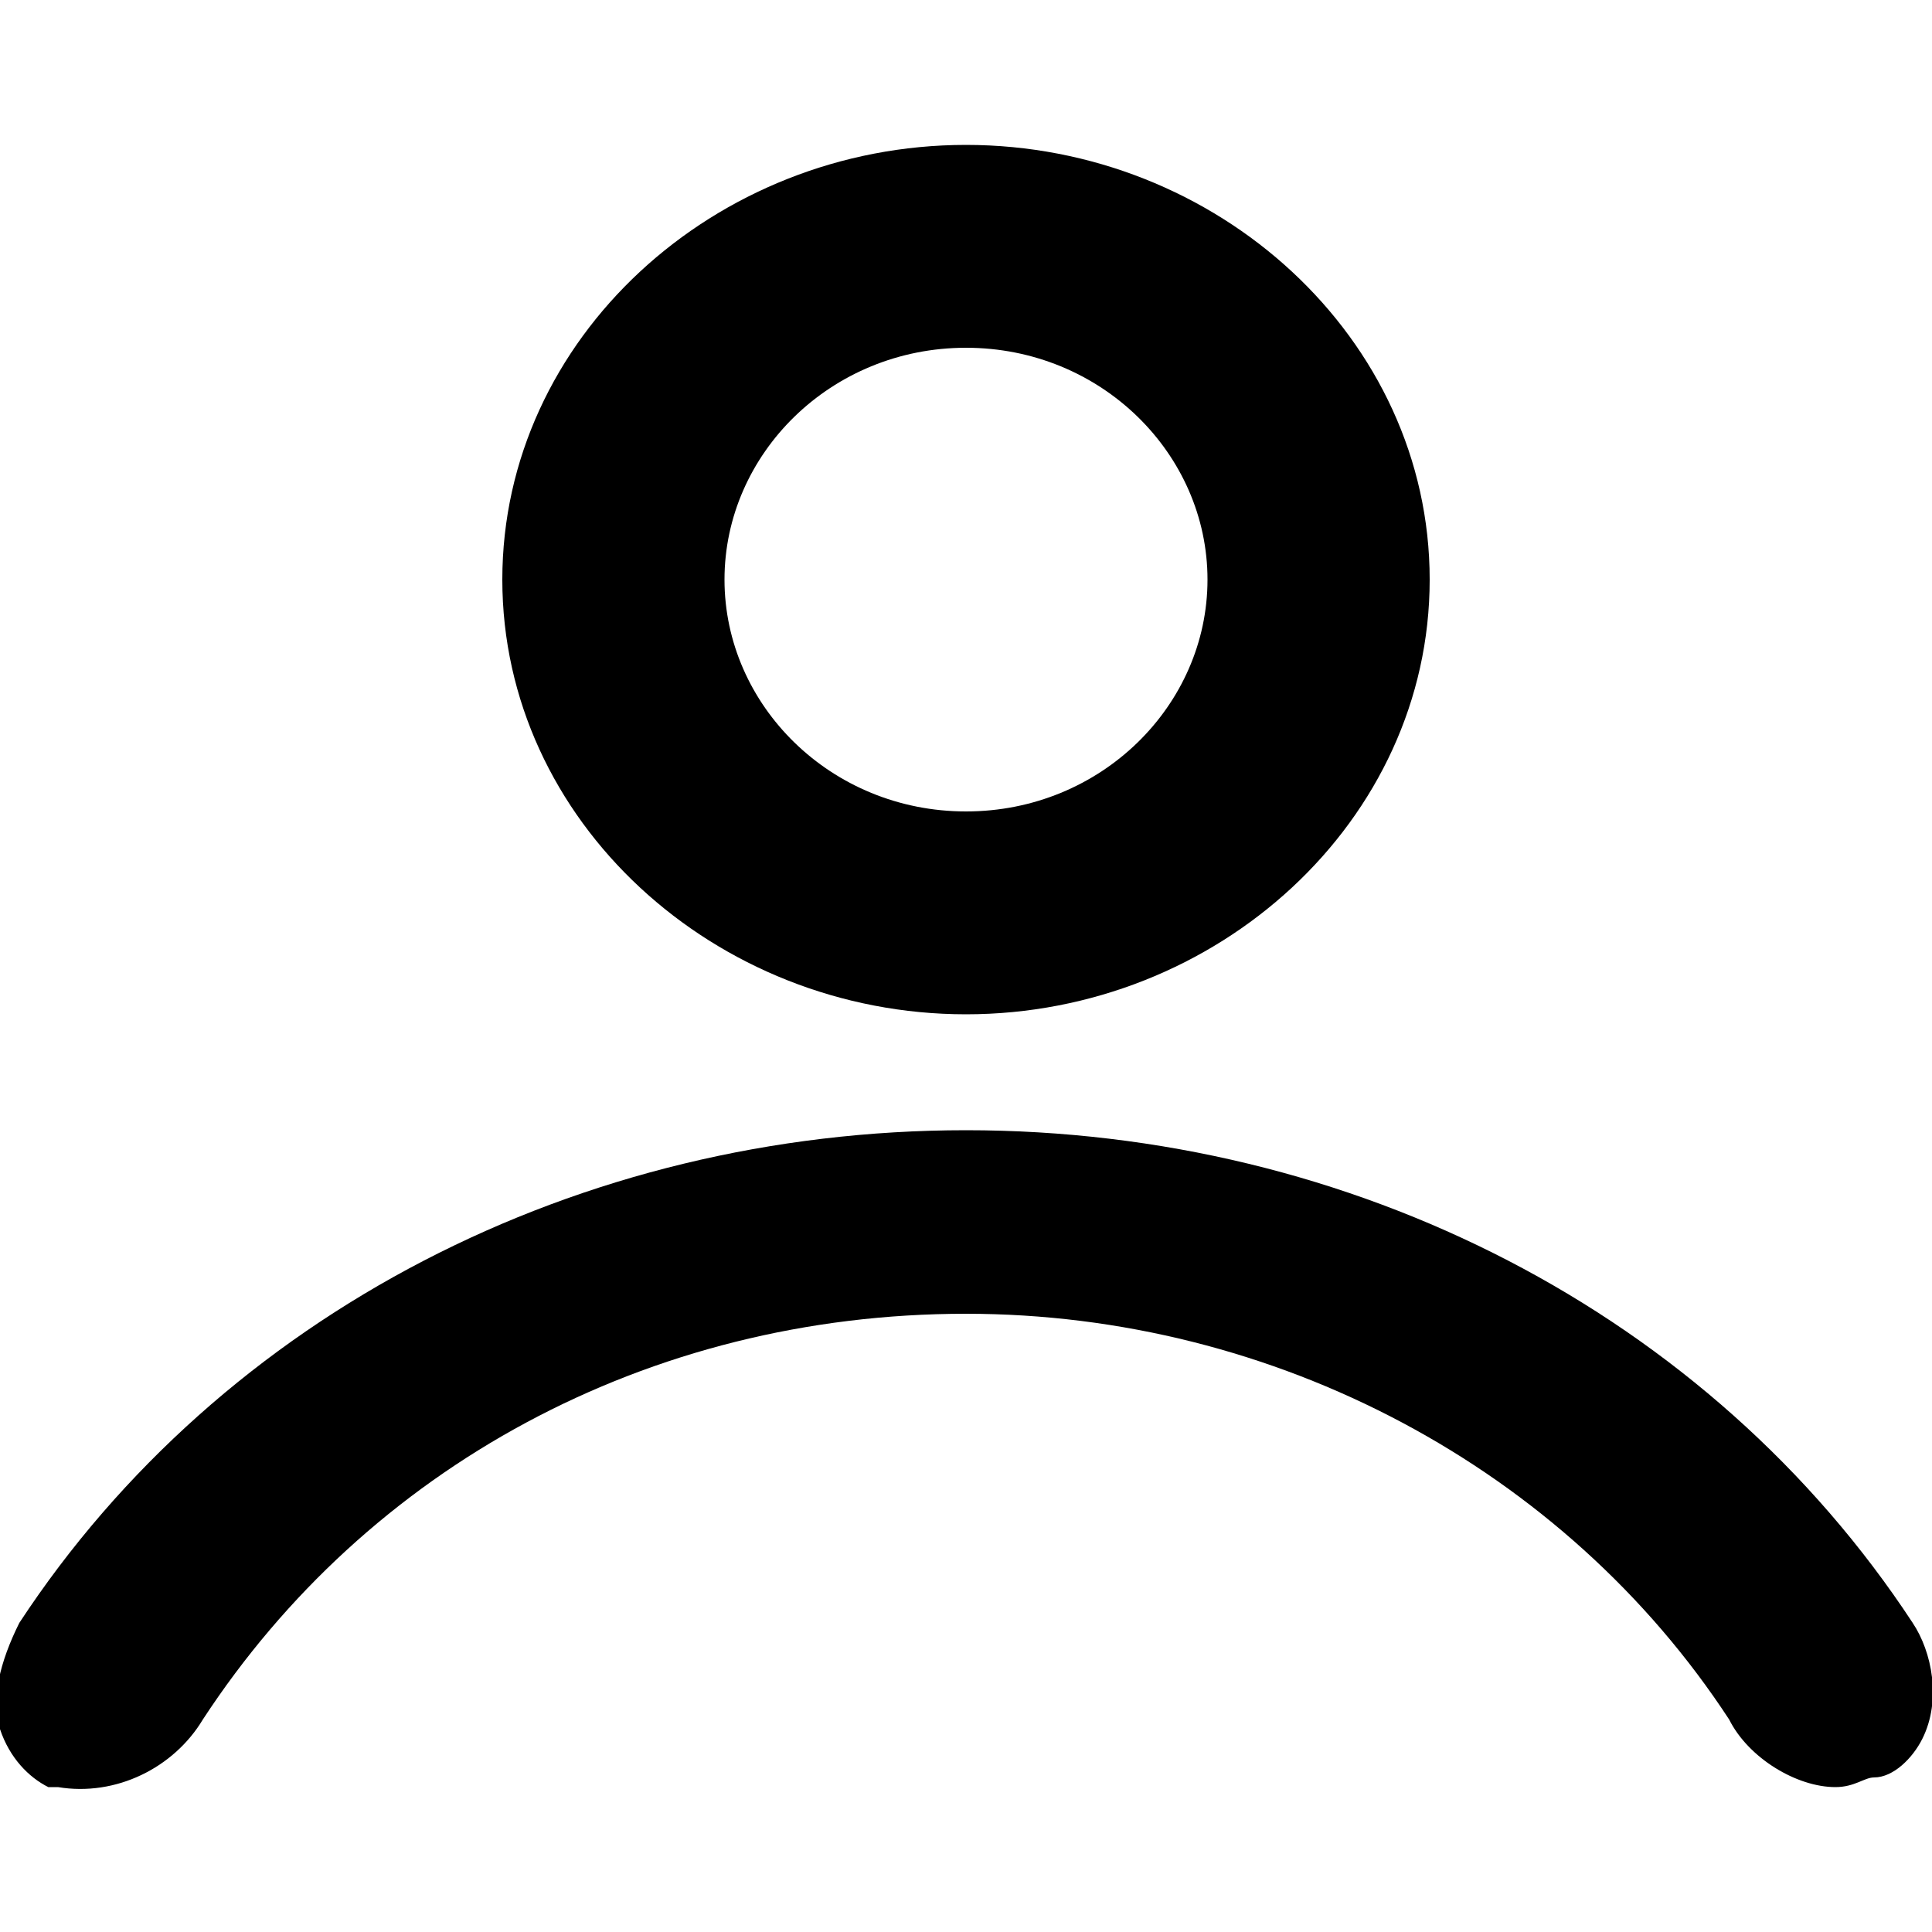 <?xml version="1.0" encoding="utf-8"?>
<!-- Generator: Adobe Illustrator 22.1.0, SVG Export Plug-In . SVG Version: 6.00 Build 0)  -->
<svg version="1.1" id="Layer_1" xmlns="http://www.w3.org/2000/svg" xmlns:xlink="http://www.w3.org/1999/xlink" x="0px" y="0px"
	 viewBox="0 0 20 20" style="enable-background:new 0 0 20 20;" xml:space="preserve">
<style type="text/css">
	.st0{fill:none;}
</style>
<g>
	<path class="st0" d="M0,0h20v20H0V0z"/>
	<path d="M10,10.5c2.6,0,4.8-2,4.8-4.5S12.6,1.5,10,1.5S5.2,3.5,5.2,6S7.4,10.5,10,10.5z M10,3.6c1.4,0,2.5,1.1,2.5,2.4
		c0,1.3-1.1,2.4-2.5,2.4C8.6,8.4,7.5,7.3,7.5,6C7.5,4.7,8.6,3.6,10,3.6z M19.9,18c-0.1,0.2-0.3,0.4-0.5,0.4c-0.1,0-0.2,0.1-0.4,0.1
		c-0.4,0-0.9-0.3-1.1-0.7c-1.7-2.6-4.7-4.2-7.9-4.2c-3.3,0-6.2,1.6-7.9,4.2c-0.3,0.5-0.9,0.8-1.5,0.7l-0.1,0
		c-0.2-0.1-0.4-0.3-0.5-0.6c-0.1-0.3,0-0.7,0.2-1.1c2.1-3.2,5.8-5.1,9.8-5.1c4,0,7.7,1.9,9.8,5.1C20,17.1,20.1,17.6,19.9,18z"/>
</g>
</svg>
